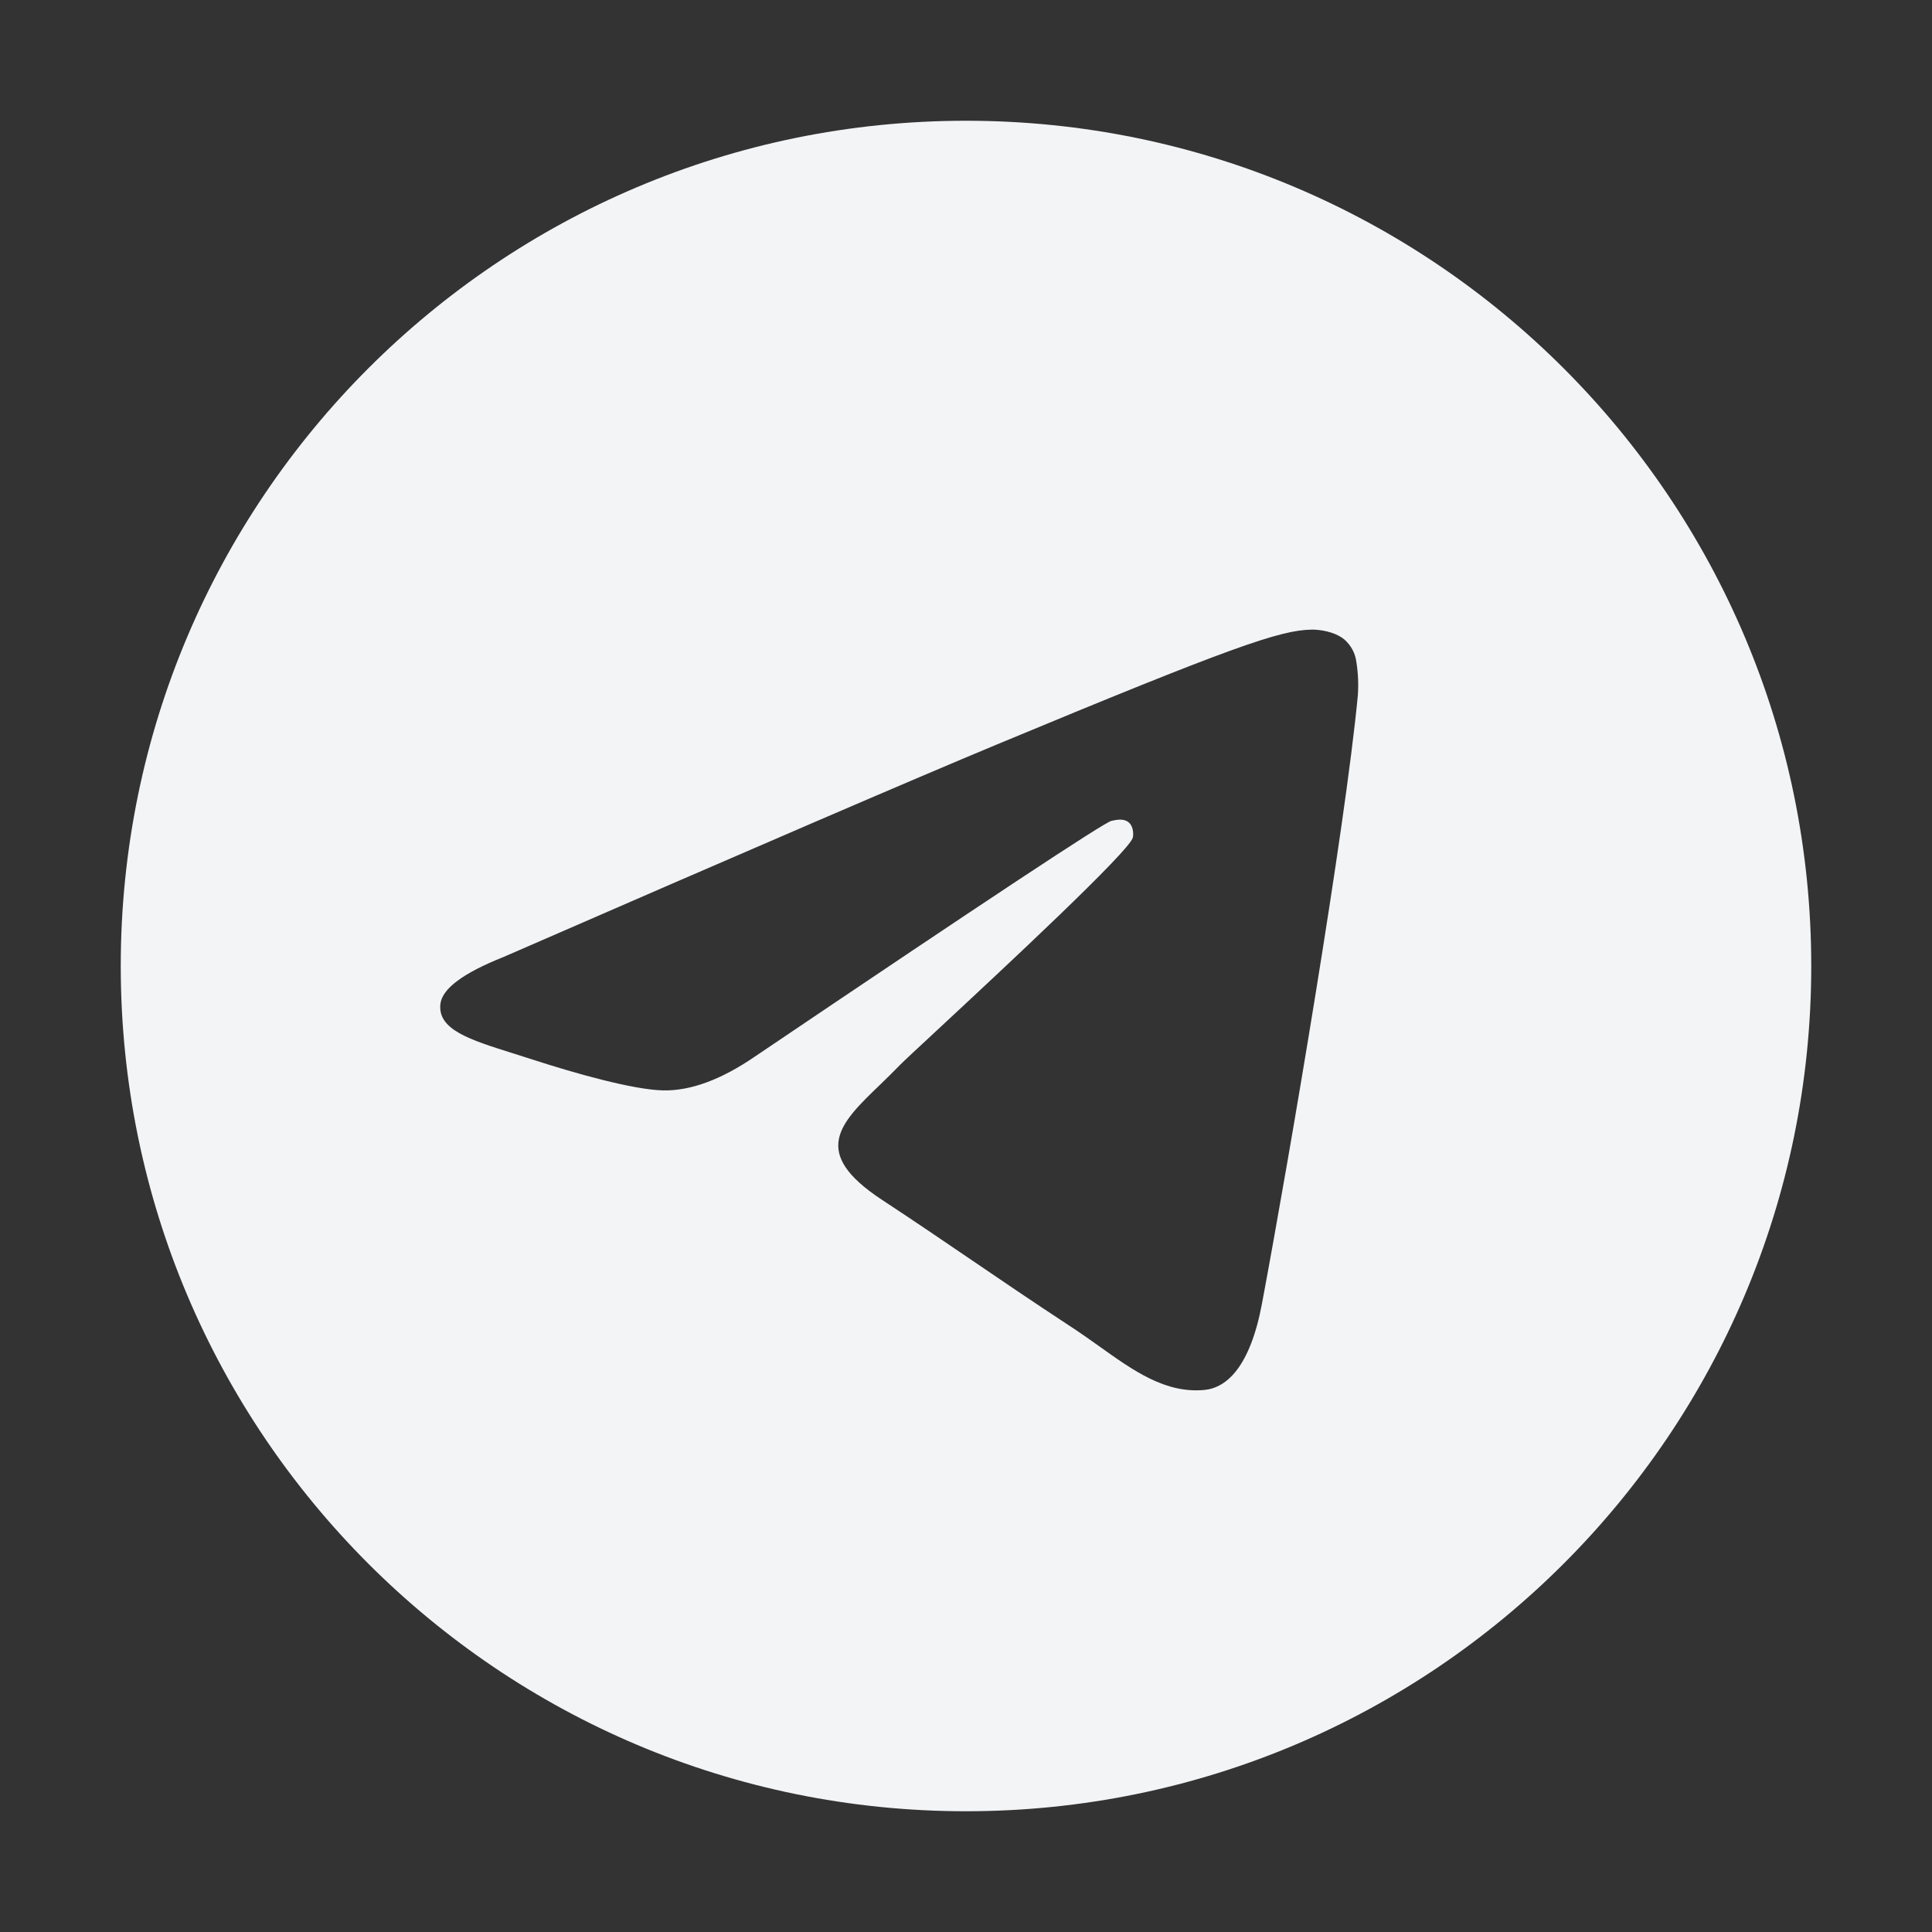 <svg width="36" height="36" viewBox="0 0 36 36" fill="none" xmlns="http://www.w3.org/2000/svg">
<rect x="0" y="0" width="36" height="36" fill="#333333" stroke="none"/>
<g clip-path="url(#clip0_1176_1155)">
<path fill-rule="evenodd" clip-rule="evenodd" d="M33.75 18C33.75 26.698 26.698 33.75 18 33.75C9.302 33.75 2.25 26.698 2.25 18C2.25 9.302 9.302 2.25 18 2.25C26.698 2.25 33.75 9.302 33.75 18ZM18.564 13.877C17.033 14.514 13.971 15.833 9.38 17.833C8.634 18.13 8.243 18.42 8.207 18.703C8.147 19.184 8.748 19.373 9.565 19.629C9.676 19.664 9.792 19.7 9.91 19.739C10.714 20 11.796 20.306 12.358 20.318C12.868 20.328 13.438 20.118 14.066 19.688C18.356 16.791 20.57 15.328 20.709 15.296C20.807 15.274 20.944 15.245 21.036 15.328C21.128 15.409 21.119 15.564 21.109 15.606C21.049 15.859 18.694 18.05 17.474 19.184C17.093 19.537 16.824 19.788 16.769 19.845C16.645 19.973 16.52 20.095 16.399 20.212C15.651 20.931 15.091 21.472 16.43 22.354C17.073 22.777 17.588 23.128 18.101 23.477C18.662 23.859 19.221 24.24 19.945 24.715C20.129 24.835 20.305 24.96 20.477 25.082C21.129 25.548 21.716 25.966 22.44 25.9C22.86 25.861 23.296 25.465 23.516 24.286C24.038 21.495 25.064 15.452 25.301 12.961C25.316 12.755 25.307 12.547 25.275 12.342C25.256 12.176 25.175 12.024 25.049 11.915C24.862 11.762 24.57 11.729 24.439 11.732C23.847 11.742 22.939 12.058 18.564 13.877Z" fill="#F3F4F6"/>
</g>
<defs>
<clipPath id="clip0_1176_1155">
<rect width="31.5" height="31.5" fill="white" transform="translate(2.25 2.25)"/>
</clipPath>
</defs>
</svg>
